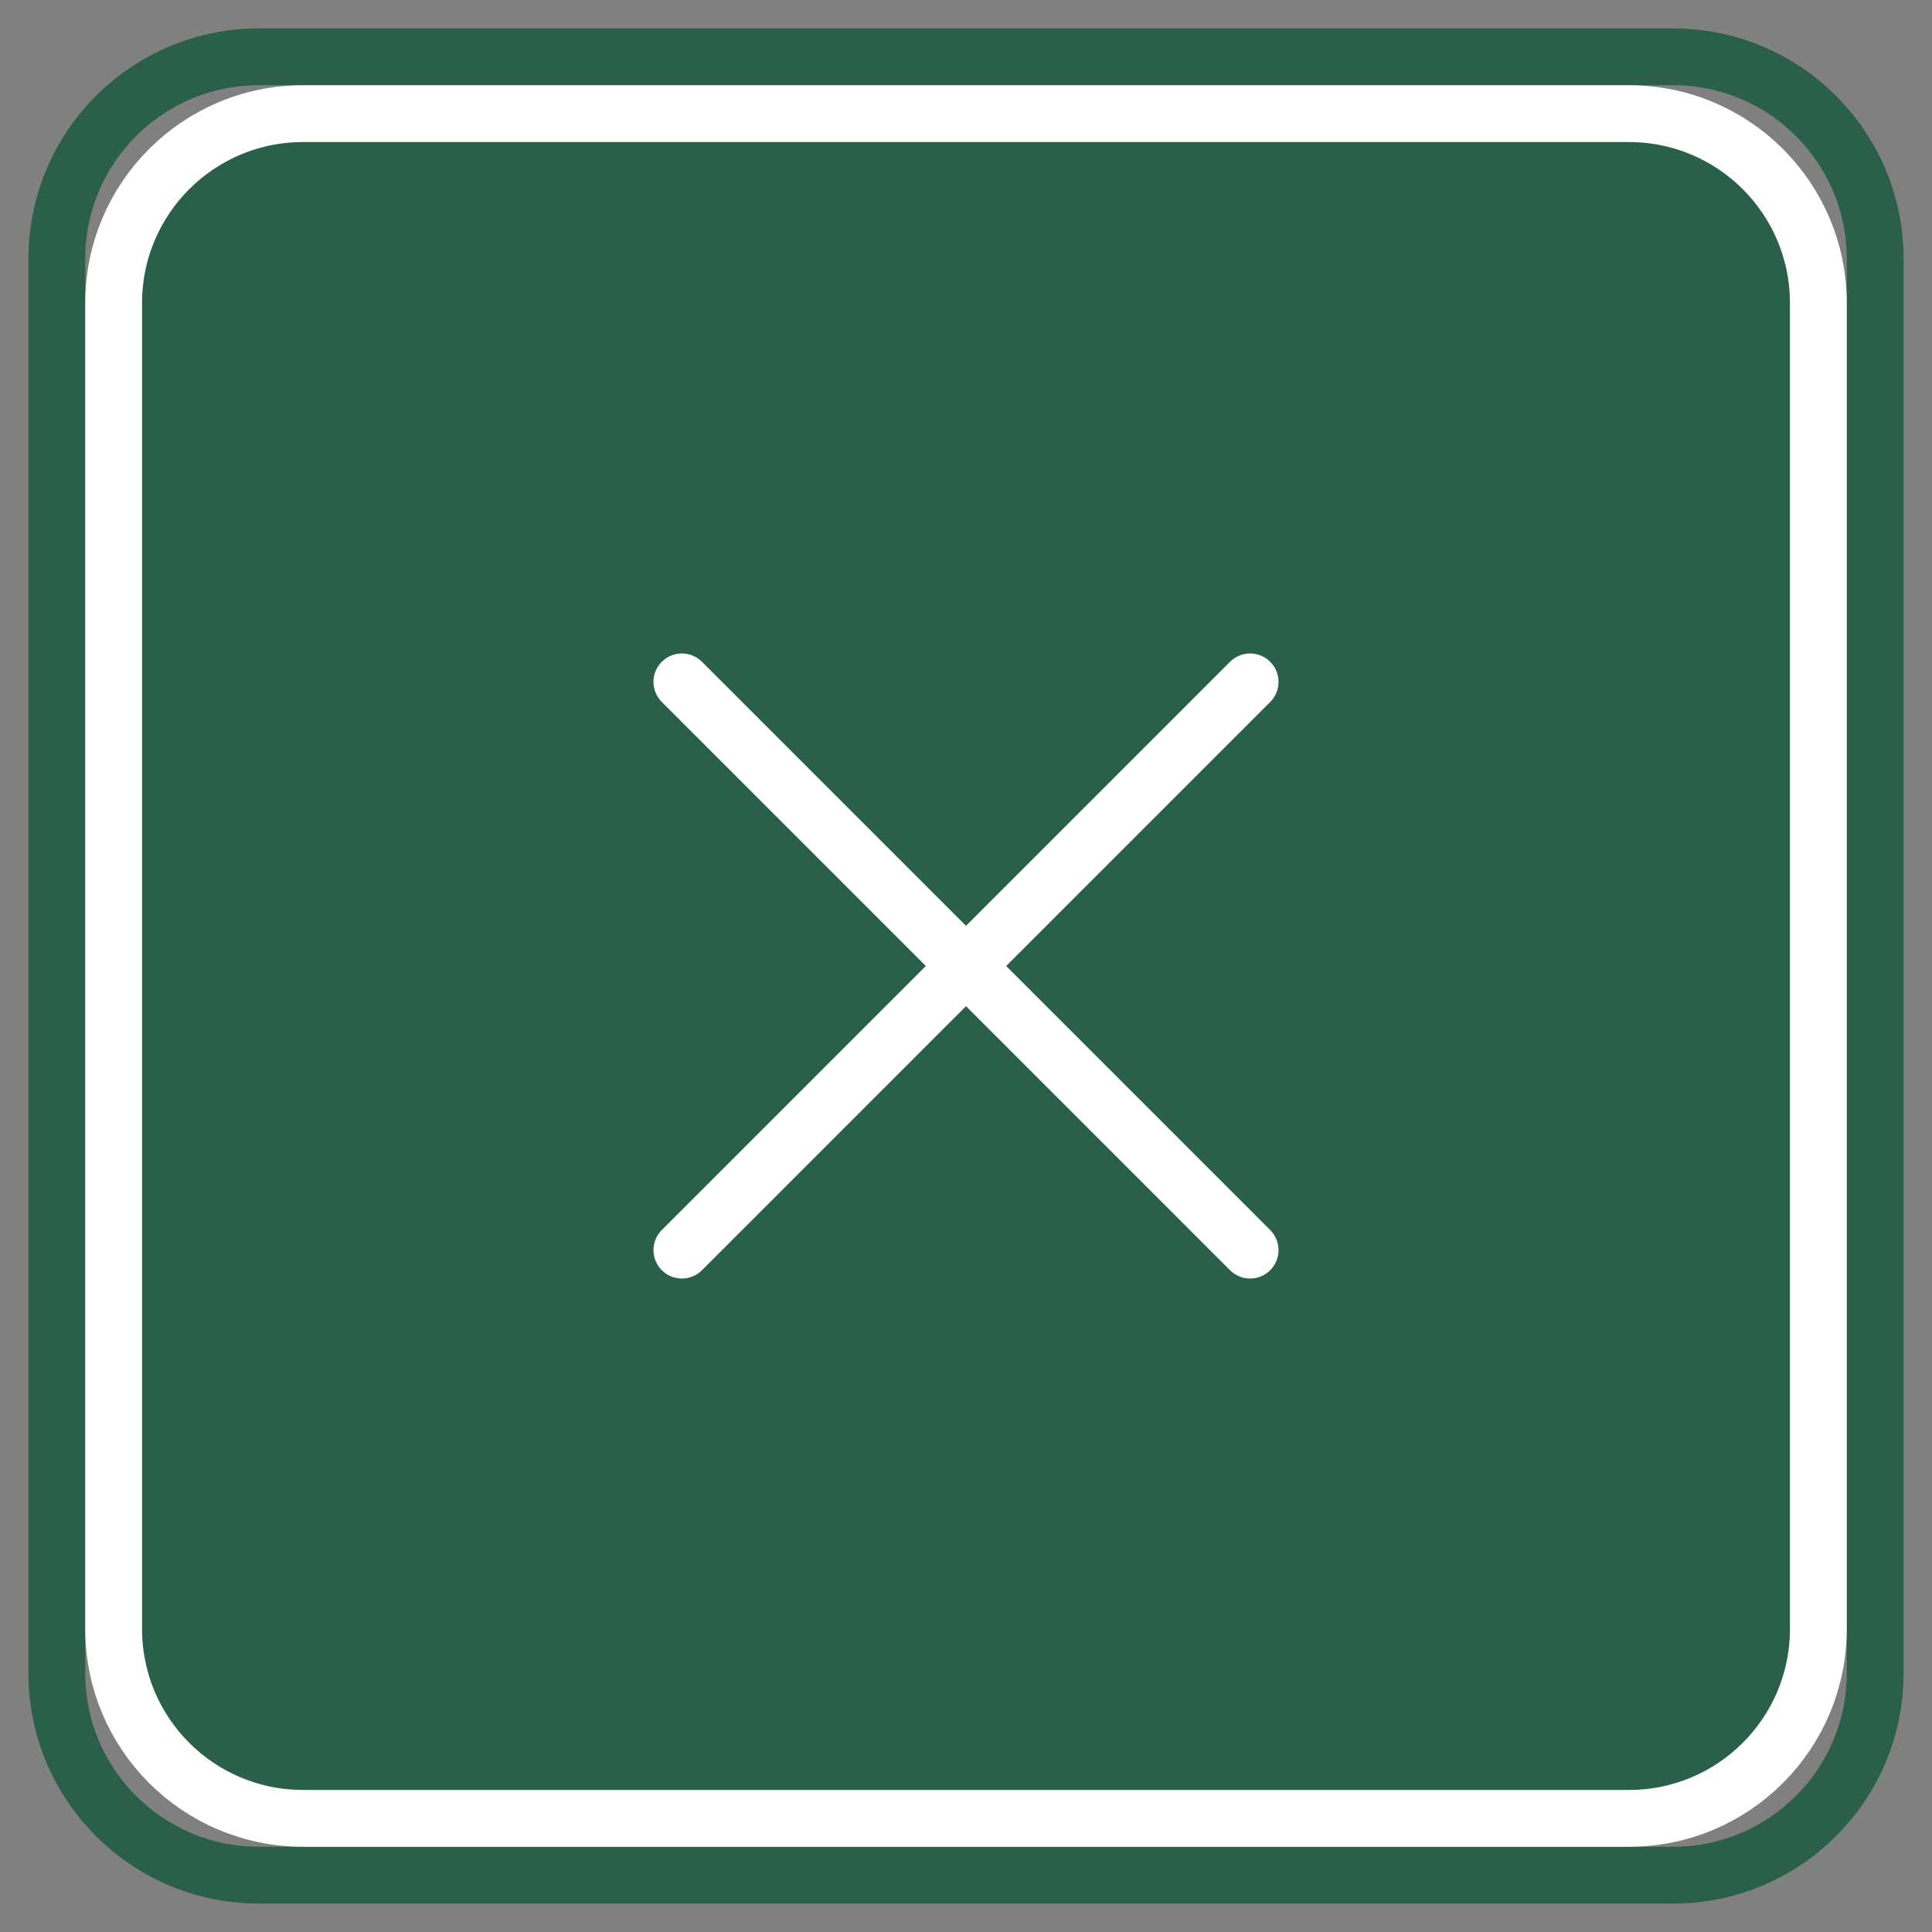 <svg width="34" height="34" viewBox="0 0 34 34" fill="none" xmlns="http://www.w3.org/2000/svg">
<rect x="0" y="0" width="34" height="34" fill="#808080" stroke="none"/>
<path d="M11.667 11.667L22.333 22.333M22.333 11.667L11.667 22.333M4.556 1H29.444C31.408 1 33 2.592 33 4.556V29.444C33 31.408 31.408 33 29.444 33H4.556C2.592 33 1 31.408 1 29.444V4.556C1 2.592 2.592 1 4.556 1Z" stroke="#2A6049" stroke-linecap="round" stroke-linejoin="round"/>
<path d="M28.667 2H5.333C3.492 2 2 3.492 2 5.333V28.667C2 30.508 3.492 32 5.333 32H28.667C30.508 32 32 30.508 32 28.667V5.333C32 3.492 30.508 2 28.667 2Z" fill="#2A6049"/>
<path d="M12 12L22 22M22 12L12 22M5.333 2H28.667C30.508 2 32 3.492 32 5.333V28.667C32 30.508 30.508 32 28.667 32H5.333C3.492 32 2 30.508 2 28.667V5.333C2 3.492 3.492 2 5.333 2Z" stroke="white" stroke-linecap="round" stroke-linejoin="round"/>
</svg>
